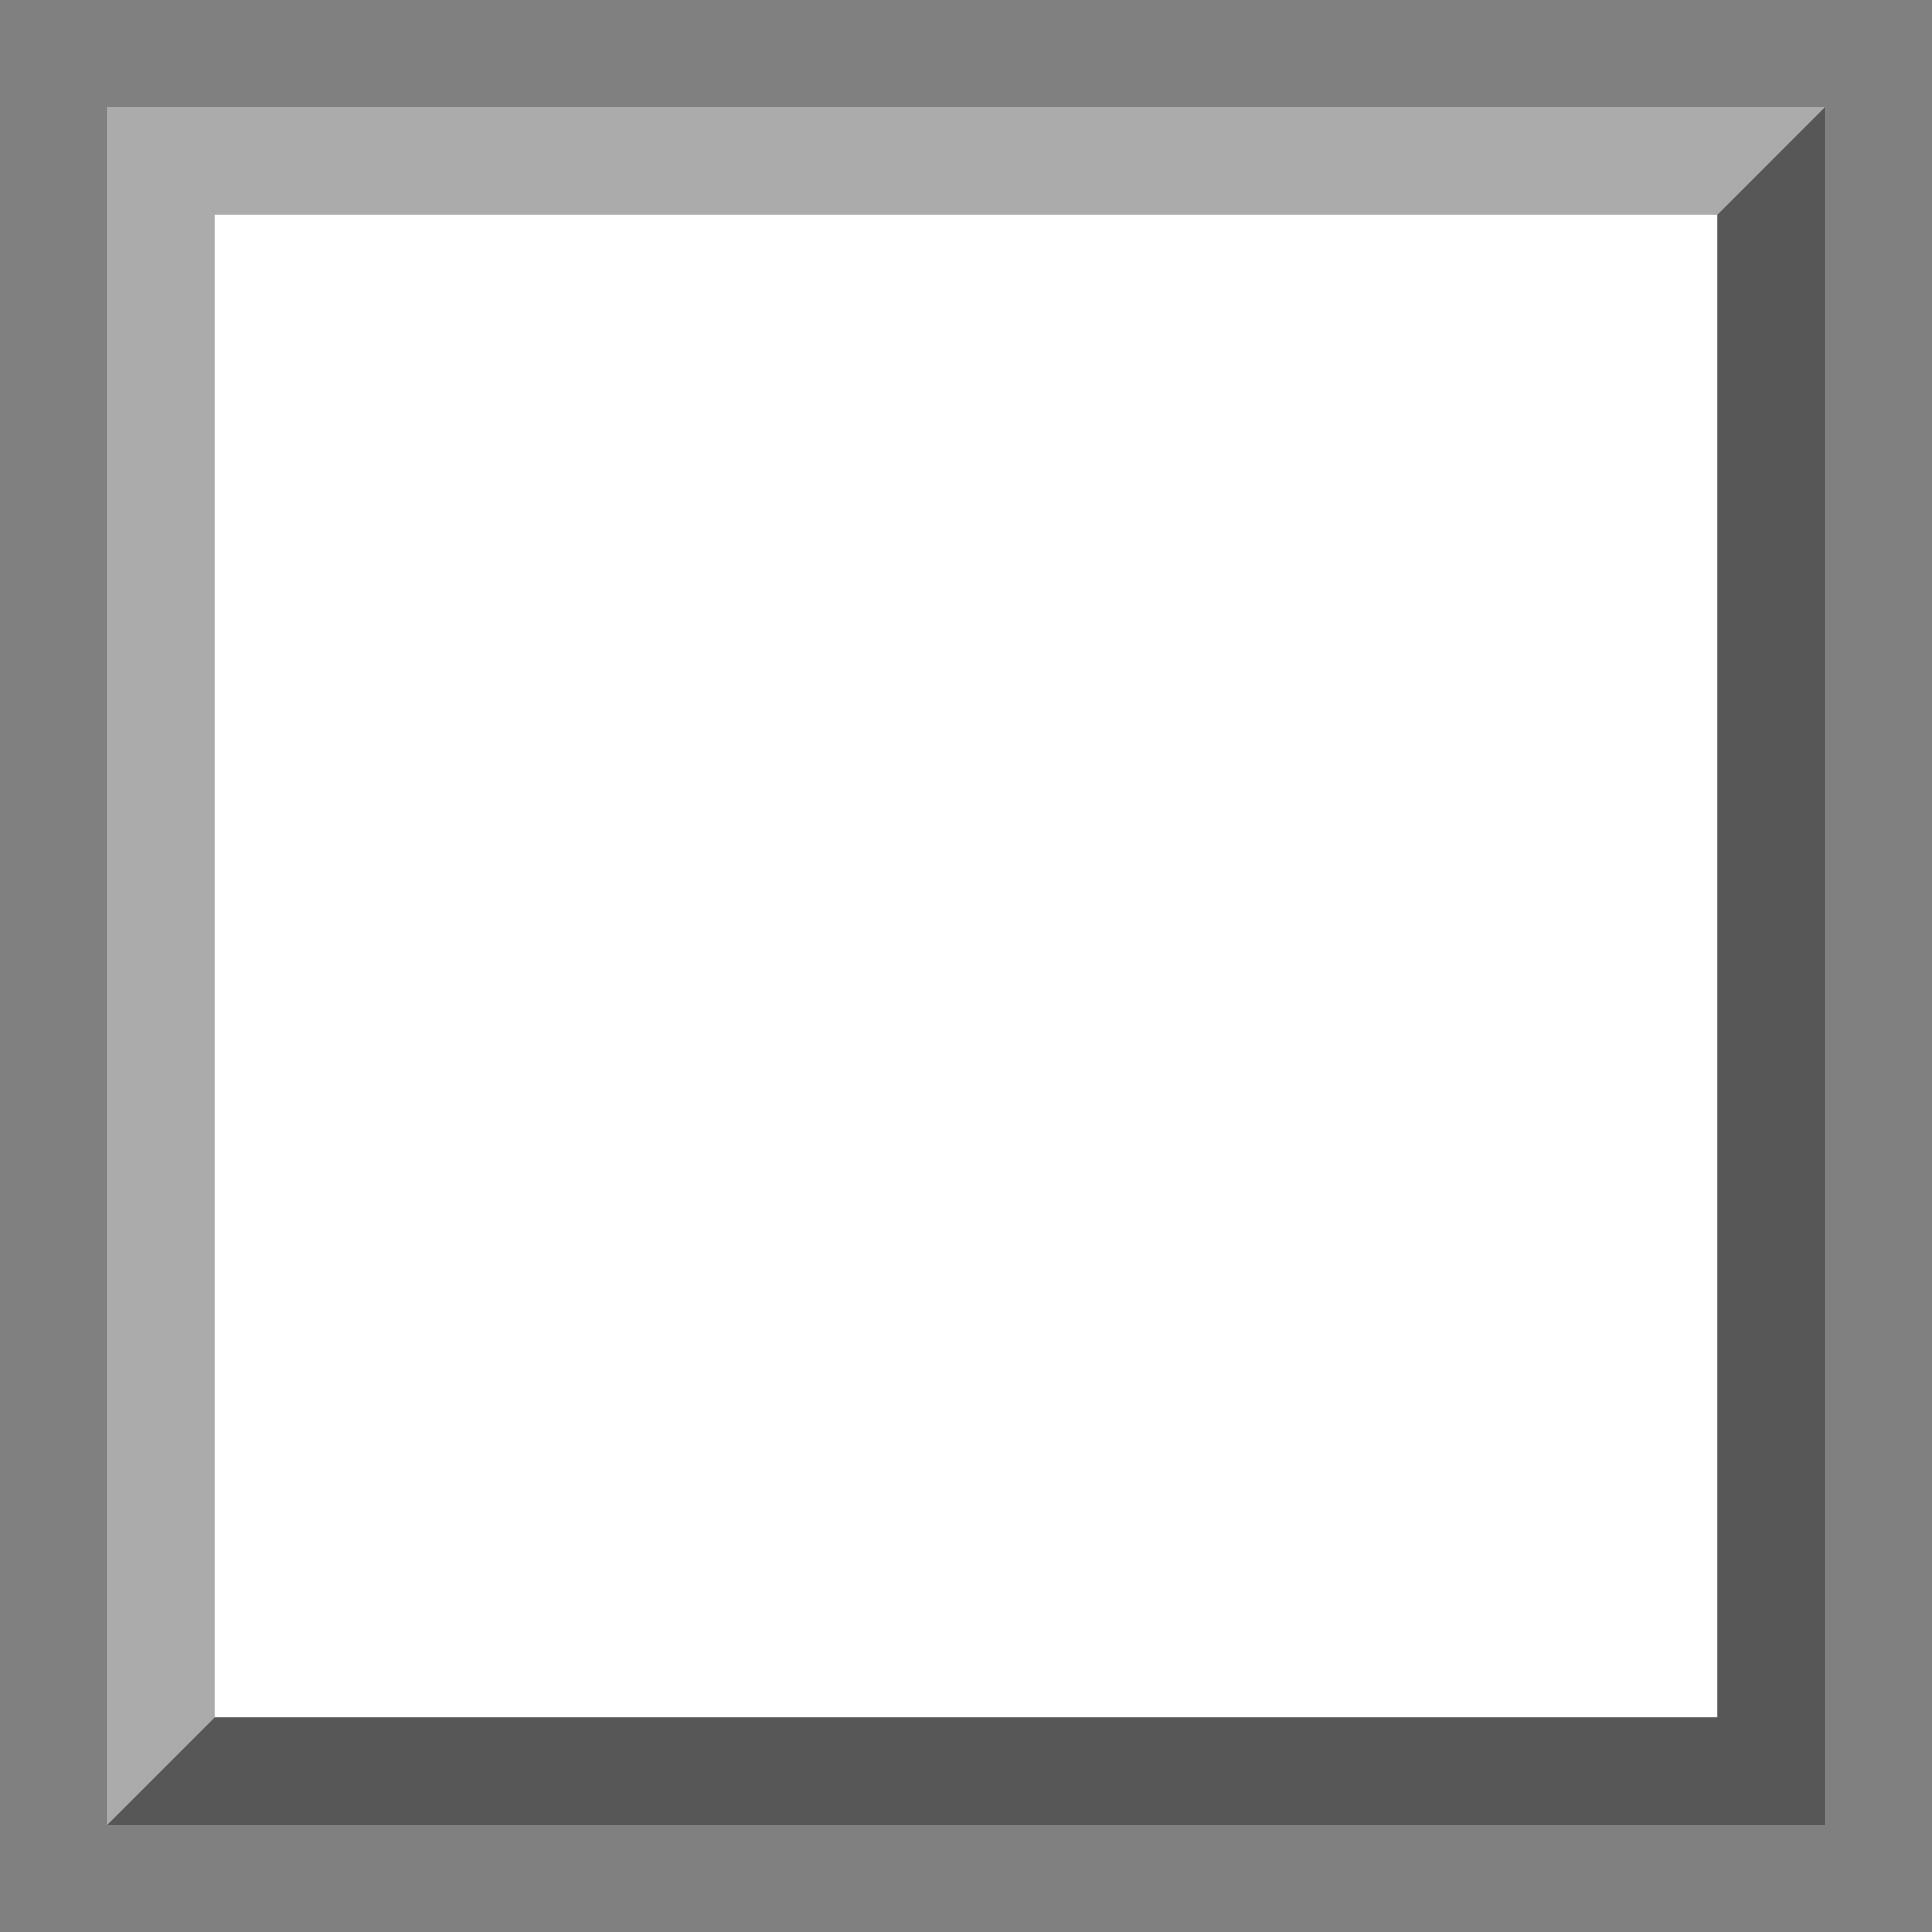 <svg xmlns="http://www.w3.org/2000/svg" viewBox="0 0 90 90">
    <rect x="0" y="0" width="90" height="90" fill="#808080" stroke="none"/>
    <rect width="100%" height="100%" fill="none"/>
    <g transform="translate(5 5)">
        <rect width="80" height="80" fill="white" />
        <g fill="black">
            <path opacity=".33" d="m 0 0 h 80 L 75 5 L 5 5 L 5 75 L 0 80 Z"></path>
        </g>
        <g fill="black" transform="rotate(180 40 40)">
            <path opacity=".66" d="m 0 0 h 80 L 75 5 L 5 5 L 5 75 L 0 80 Z"></path>
        </g>
    </g>
</svg>
